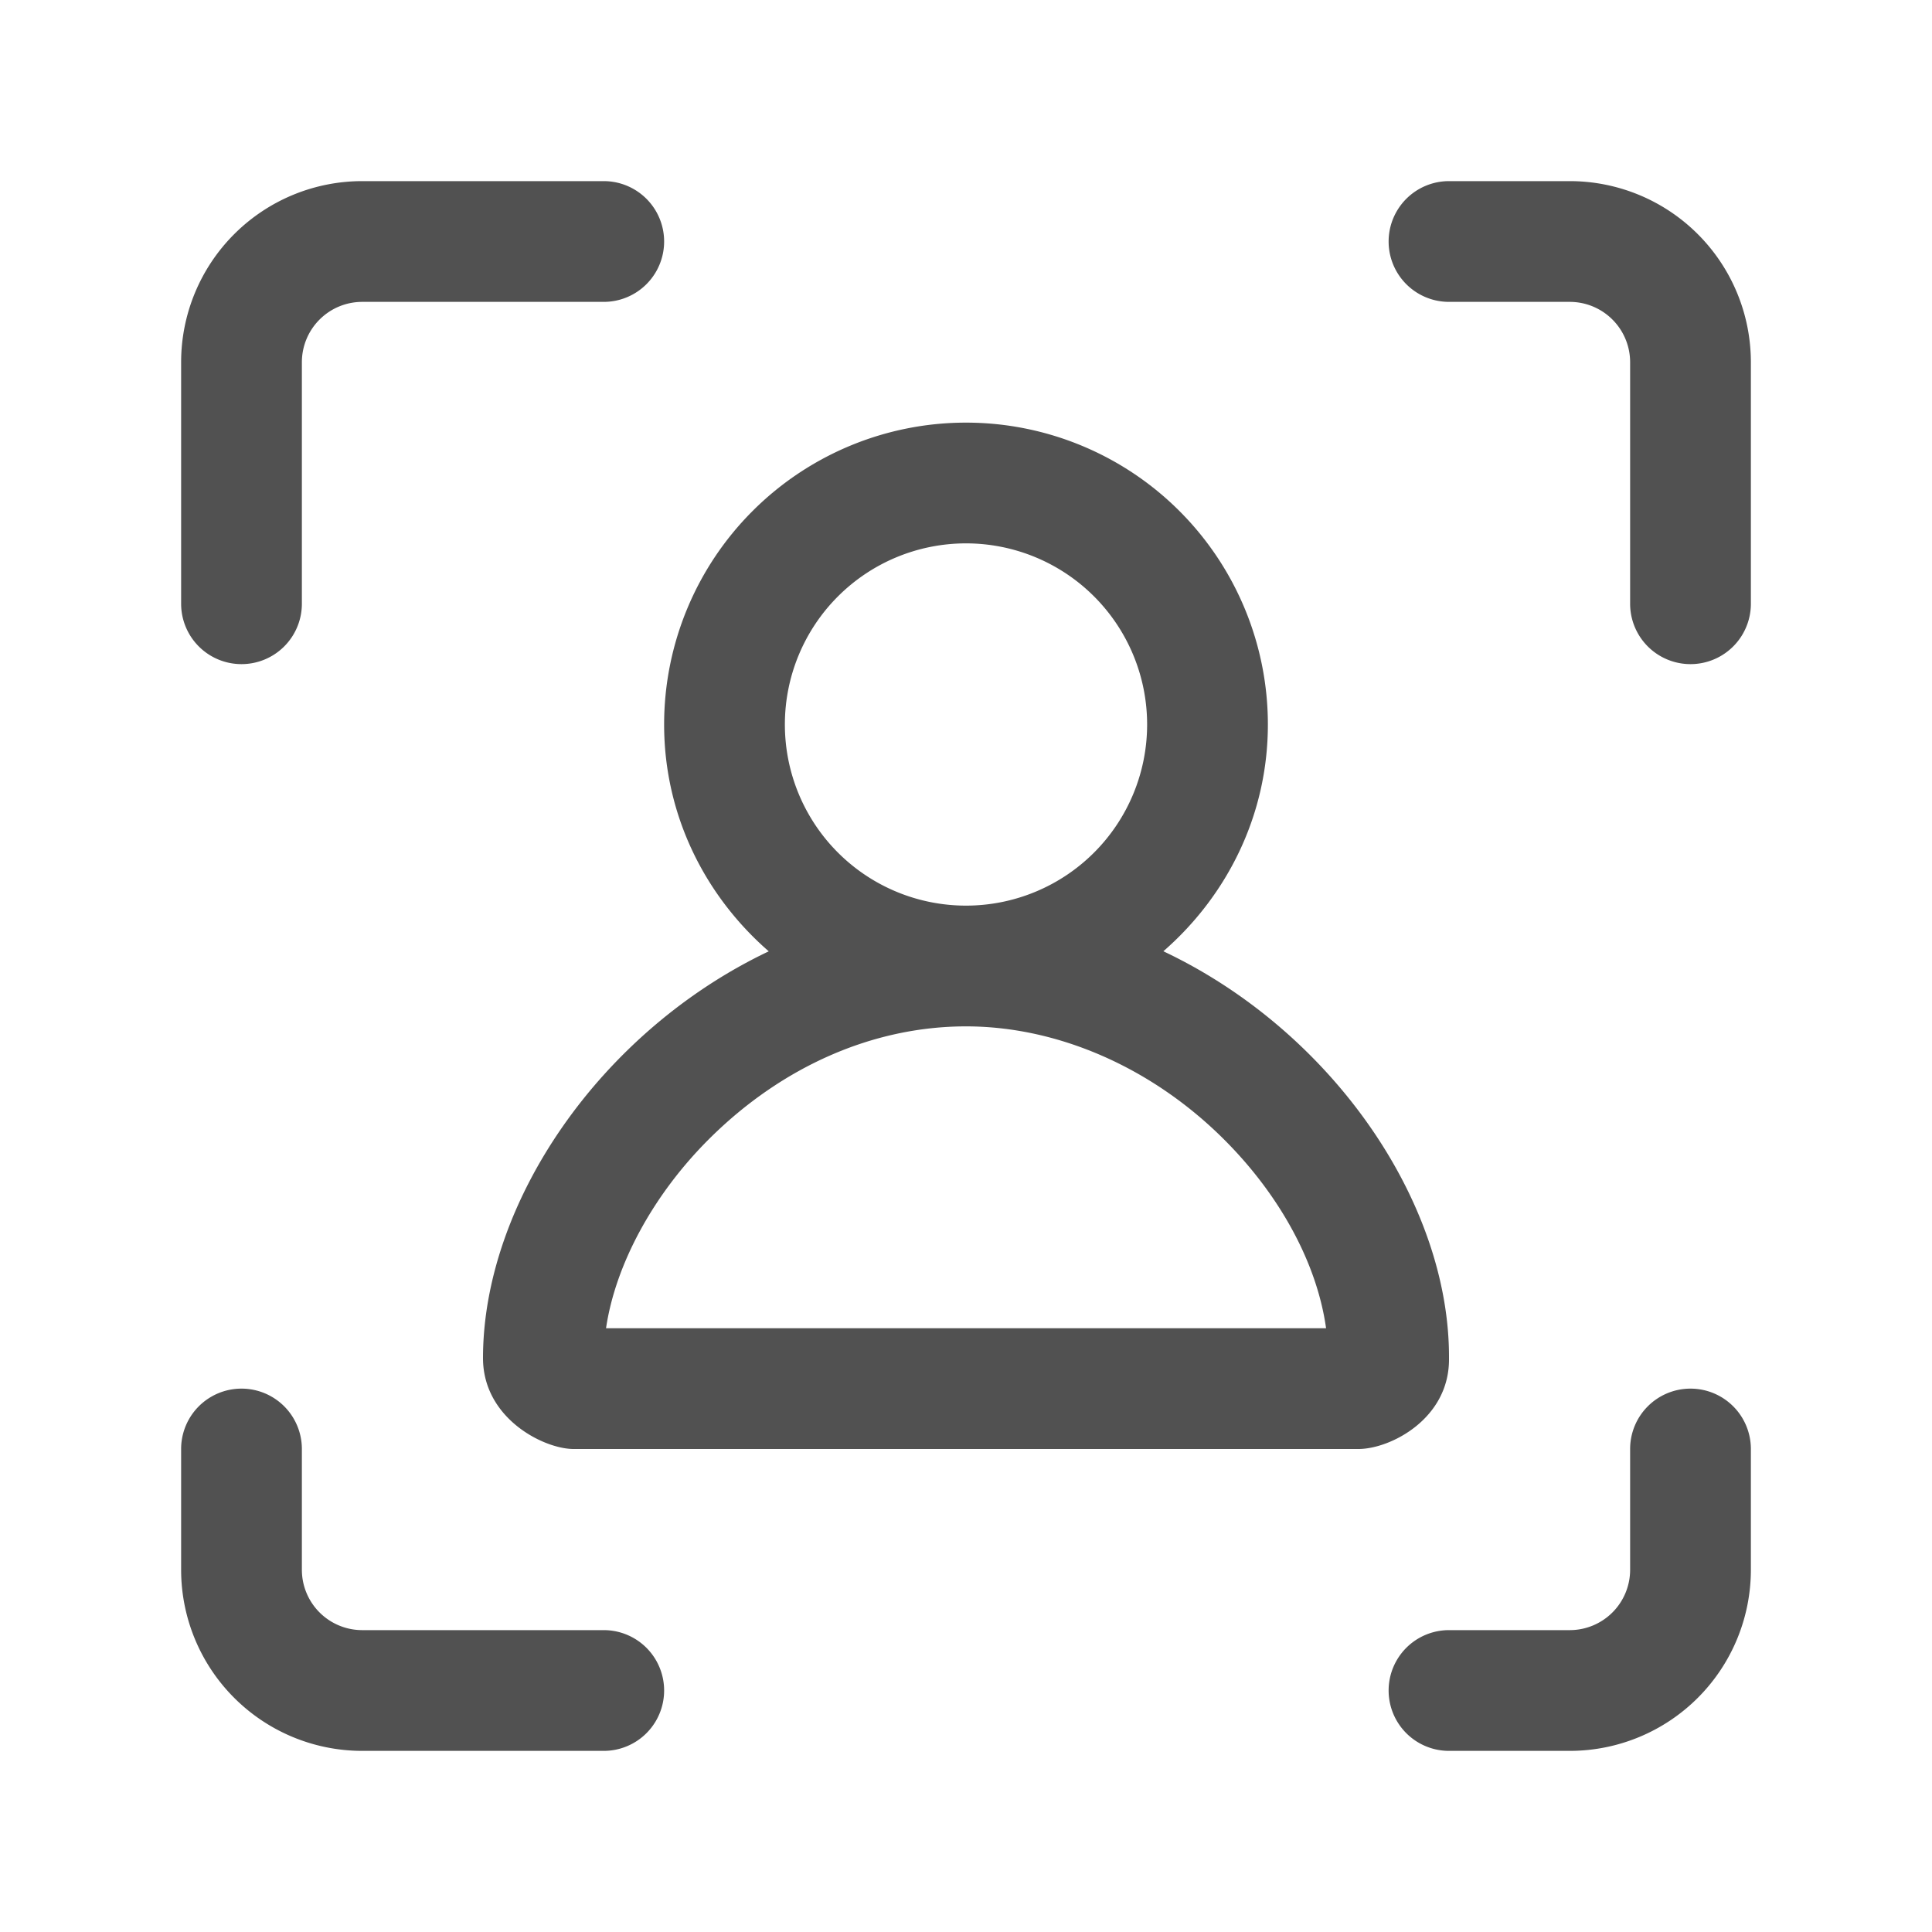 <?xml version="1.0" standalone="no"?><!DOCTYPE svg PUBLIC "-//W3C//DTD SVG 1.1//EN" "http://www.w3.org/Graphics/SVG/1.1/DTD/svg11.dtd"><svg t="1533294822735" class="icon" style="" viewBox="0 0 1024 1024" version="1.1" xmlns="http://www.w3.org/2000/svg" p-id="19169" xmlns:xlink="http://www.w3.org/1999/xlink" width="200" height="200"><defs><style type="text/css"></style></defs><path d="M128 352a32 32 0 0 0 32-32V192a32 32 0 0 1 32-32h128a32 32 0 0 0 0-64H192a96 96 0 0 0-96 96v128a32 32 0 0 0 32 32zM320 864H192a32 32 0 0 1-32-32v-64a32 32 0 0 0-64 0v64a96 96 0 0 0 96 96h128a32 32 0 0 0 0-64zM896 736a32 32 0 0 0-32 32v64a32 32 0 0 1-32 32h-64a32 32 0 0 0 0 64h64a96 96 0 0 0 96-96v-64a32 32 0 0 0-32-32zM832 96h-64a32 32 0 0 0 0 64h64a32 32 0 0 1 32 32v128a32 32 0 0 0 64 0V192a96 96 0 0 0-96-96zM768 720c0.448-82.656-62.016-173.568-151.392-215.808C650.272 474.848 672 432.16 672 384a160 160 0 0 0-320 0c0 48.192 21.76 90.912 55.456 120.224C318.208 546.592 255.936 637.6 256 720c0.16 32 32.416 48 48 48h416c16.864 0 48.352-16 48-48zM512 288a96 96 0 1 1 0 192 96 96 0 0 1 0-192z m-190.784 416c4.96-33.728 25.024-70.944 54.848-100.544C414.656 565.12 462.944 544 512 544c49.056 0 99.136 22.08 137.376 60.544 29.504 29.664 48.736 65.536 53.472 99.456H321.216z" fill="#515151" p-id="19170"></path></svg>